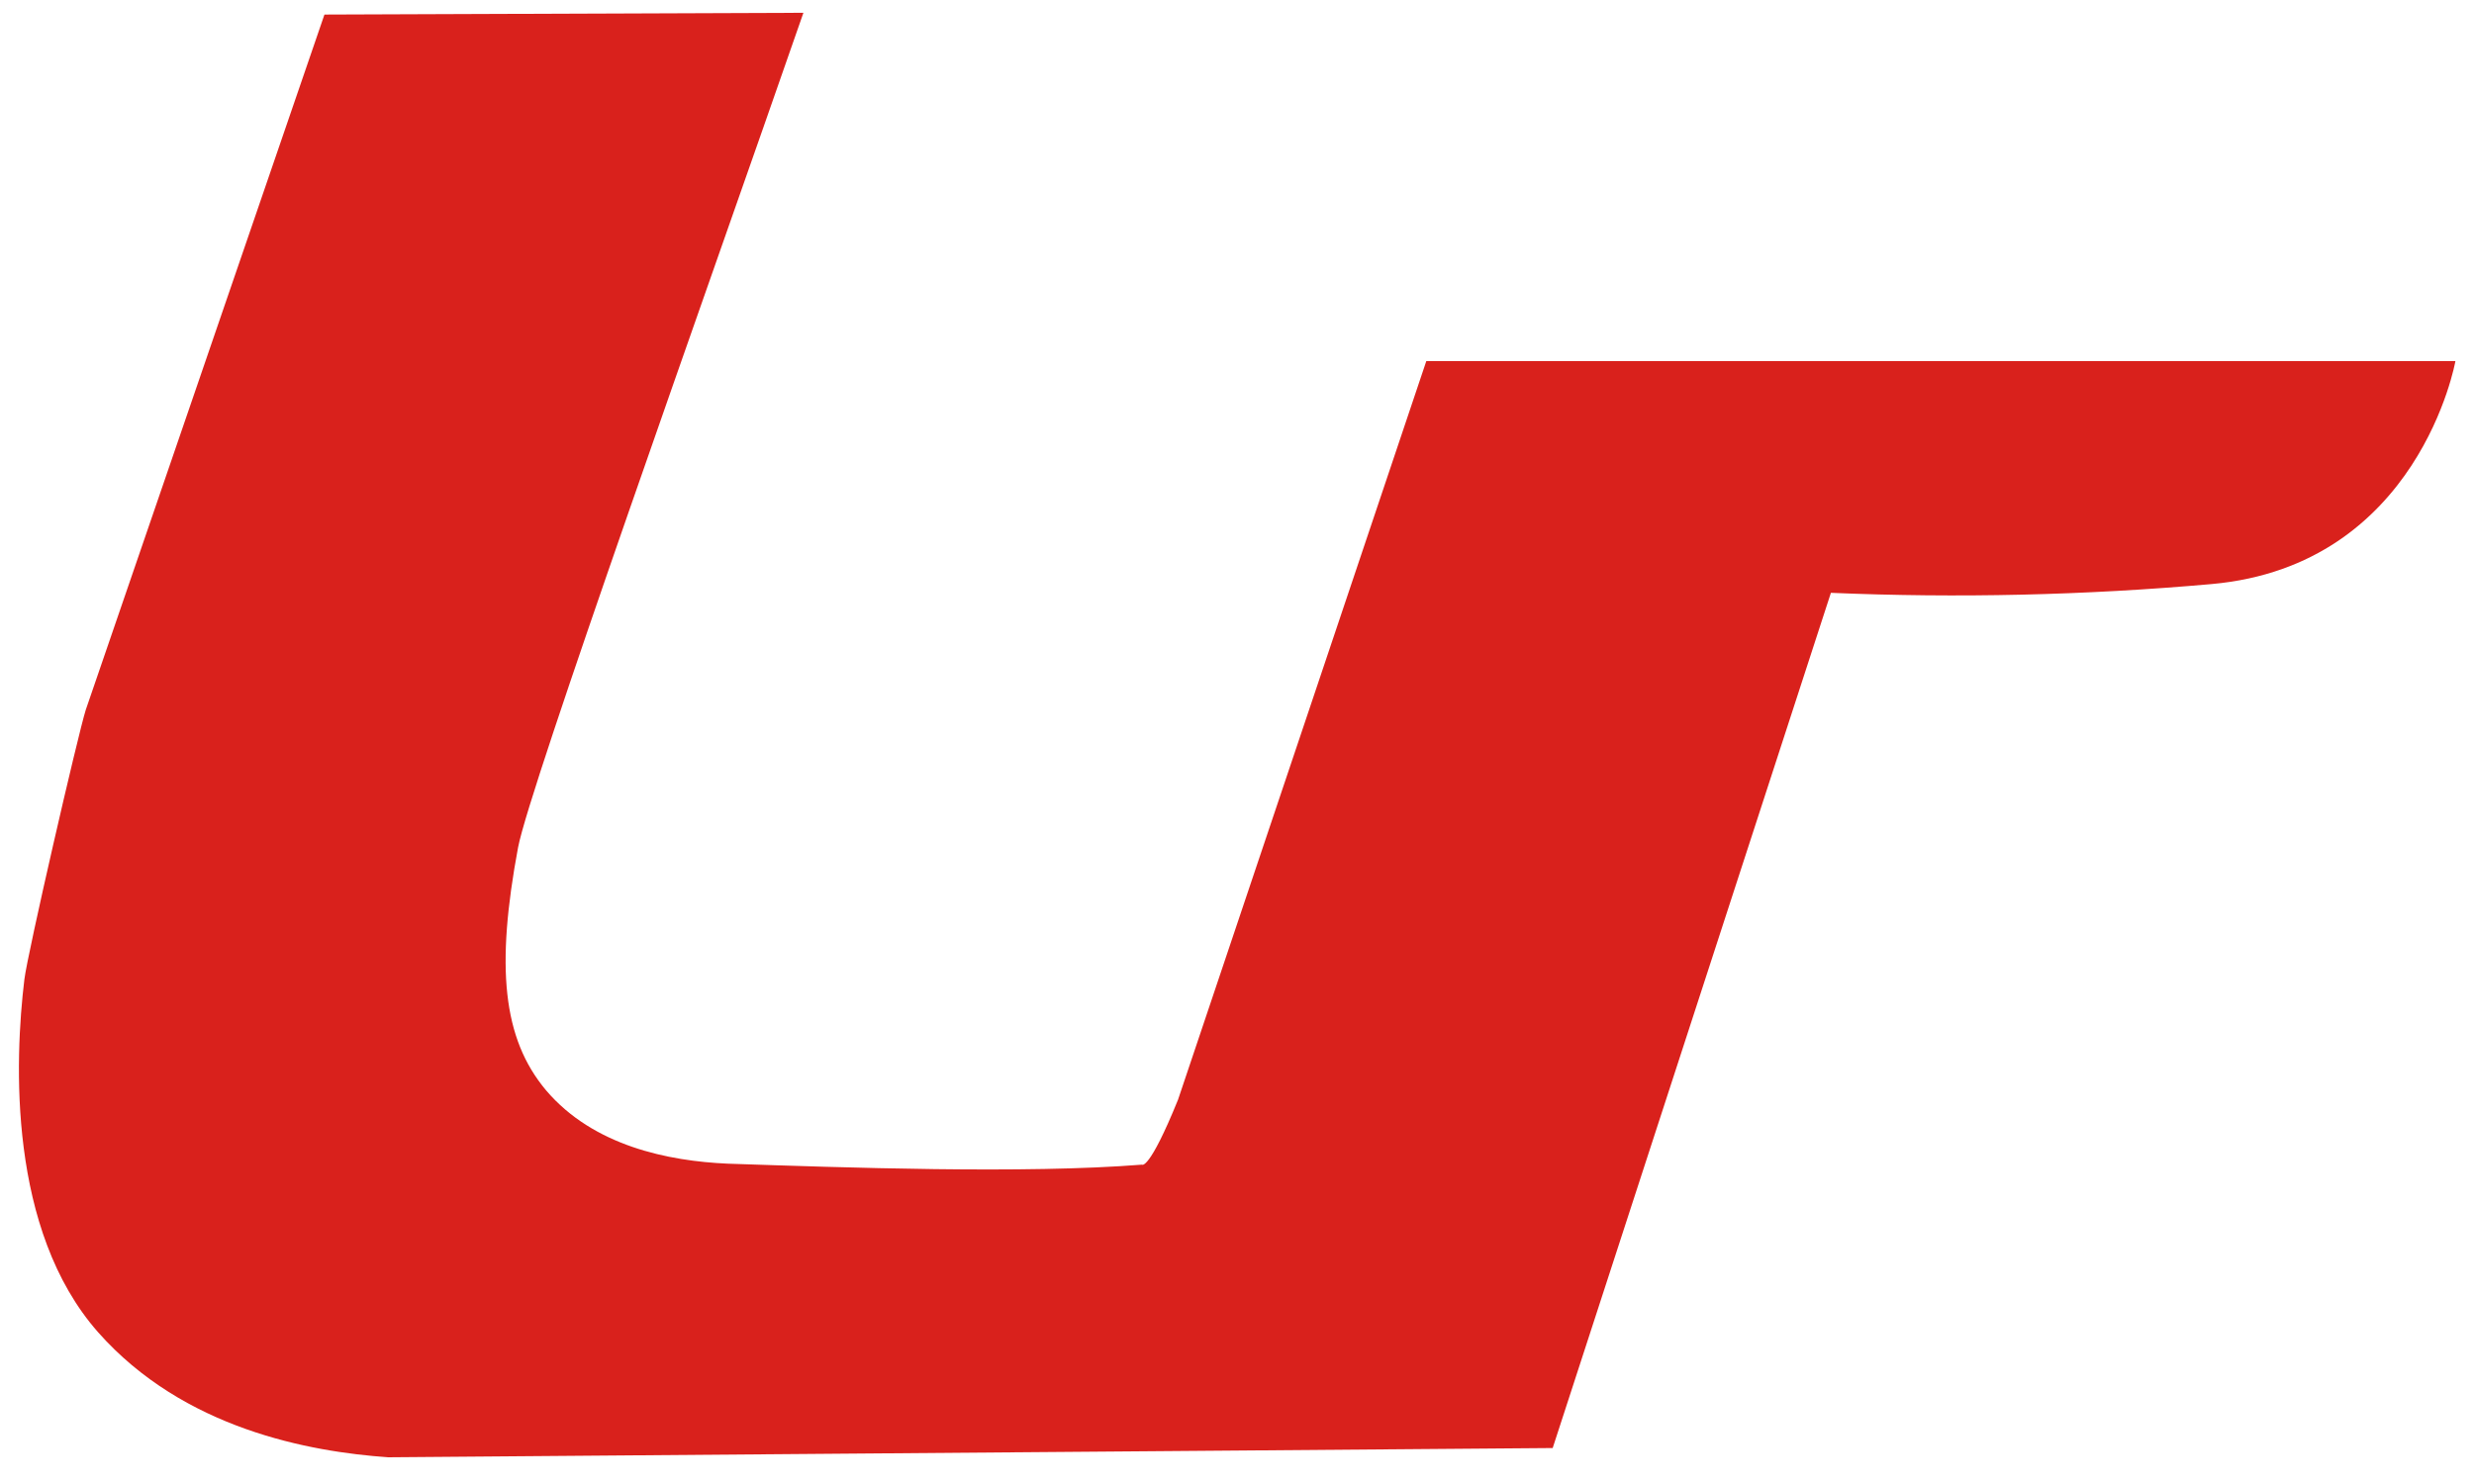 ﻿<svg width="35" height="21" viewBox="0 0 35 21" fill="none" xmlns="http://www.w3.org/2000/svg">
<path d="M4.59 0.206L11.366 0.181C9.974 4.186 7.49 11.136 7.329 11.993C7.015 13.675 7.106 14.693 7.726 15.43C8.397 16.218 9.456 16.43 10.295 16.467C11.941 16.522 14.495 16.613 16.155 16.481C16.155 16.481 16.254 16.577 16.666 15.561L20.178 5.11H34.737C34.737 5.11 34.227 8.002 31.289 8.265C29.498 8.424 27.699 8.465 25.902 8.389L21.966 20.491L5.492 20.622C4.373 20.543 2.599 20.22 1.389 18.854C0.112 17.408 0.206 15.01 0.345 13.859C0.388 13.498 1.105 10.387 1.213 10.046L4.59 0.206Z" fill="#D9211C"/>
</svg>
